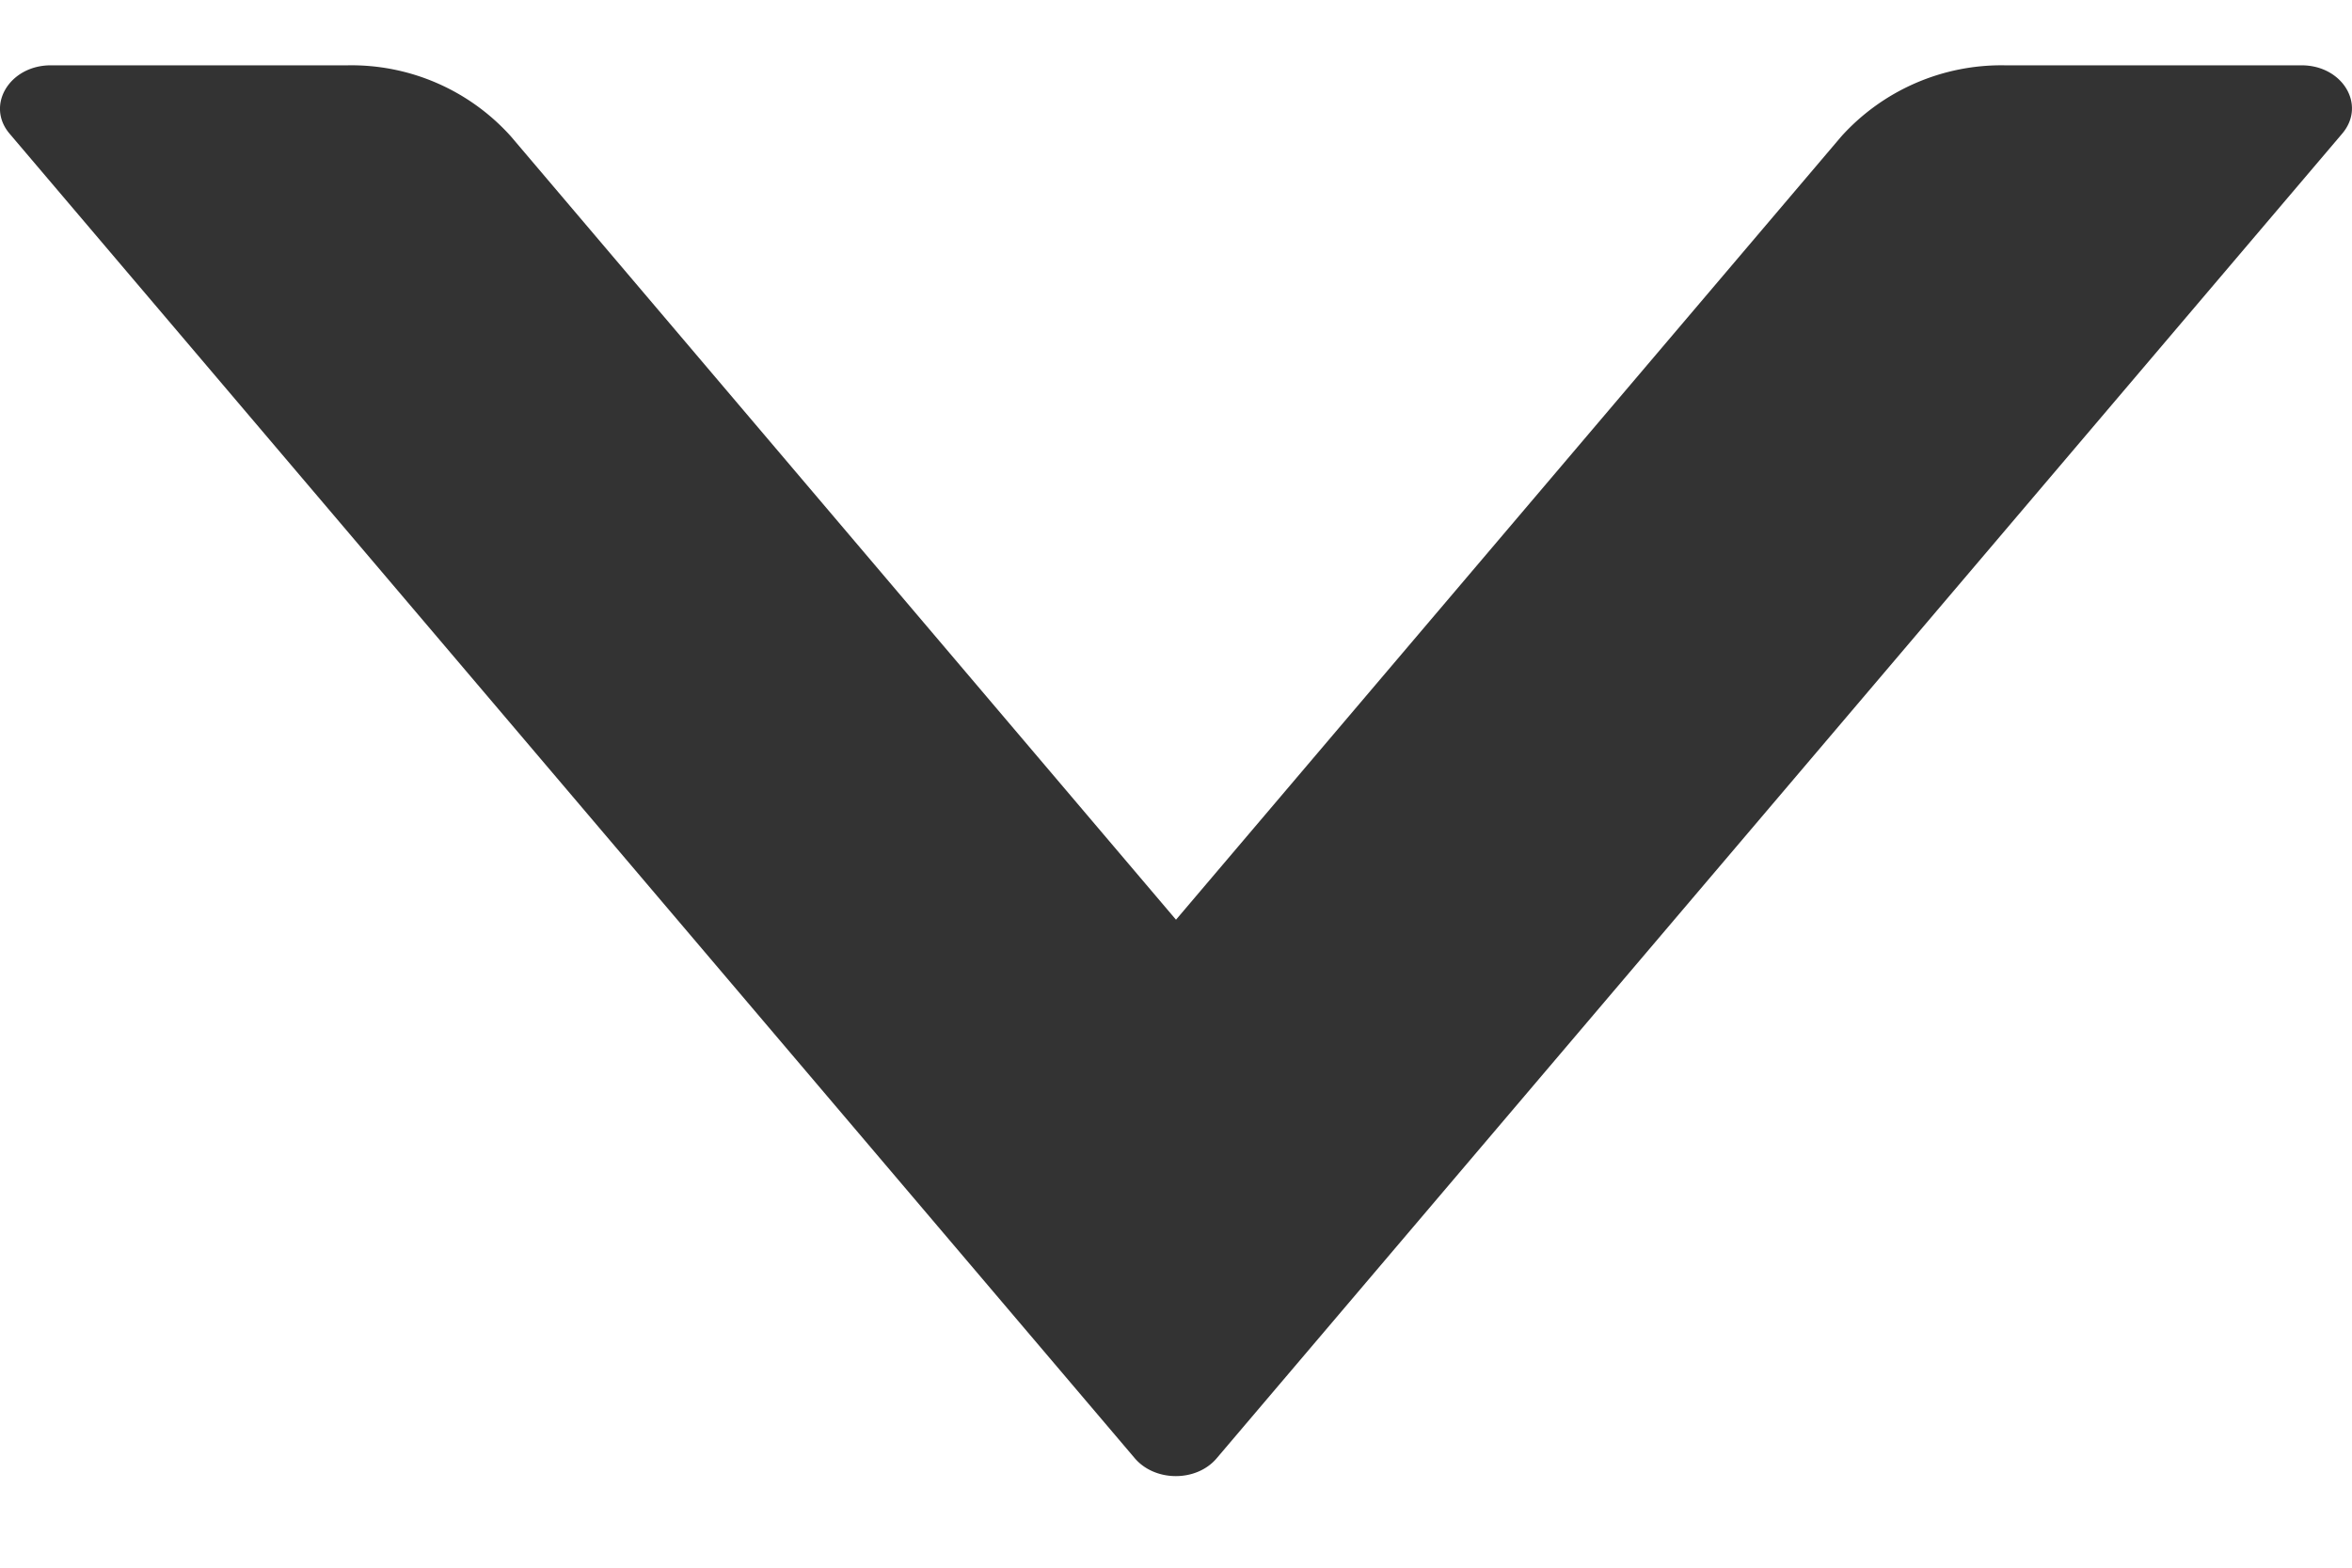 <svg width="9" height="6" fill="none" xmlns="http://www.w3.org/2000/svg"><path d="M8.807.25H7.672a.825.825 0 00-.626.272L4.5 3.52 1.955.522A.82.82 0 001.33.25H.194c-.157 0-.25.153-.157.262l4.306 5.07c.078.09.235.09.312 0L8.962.512c.094-.11.002-.262-.155-.262z" fill="#000" fill-opacity=".8"/></svg>